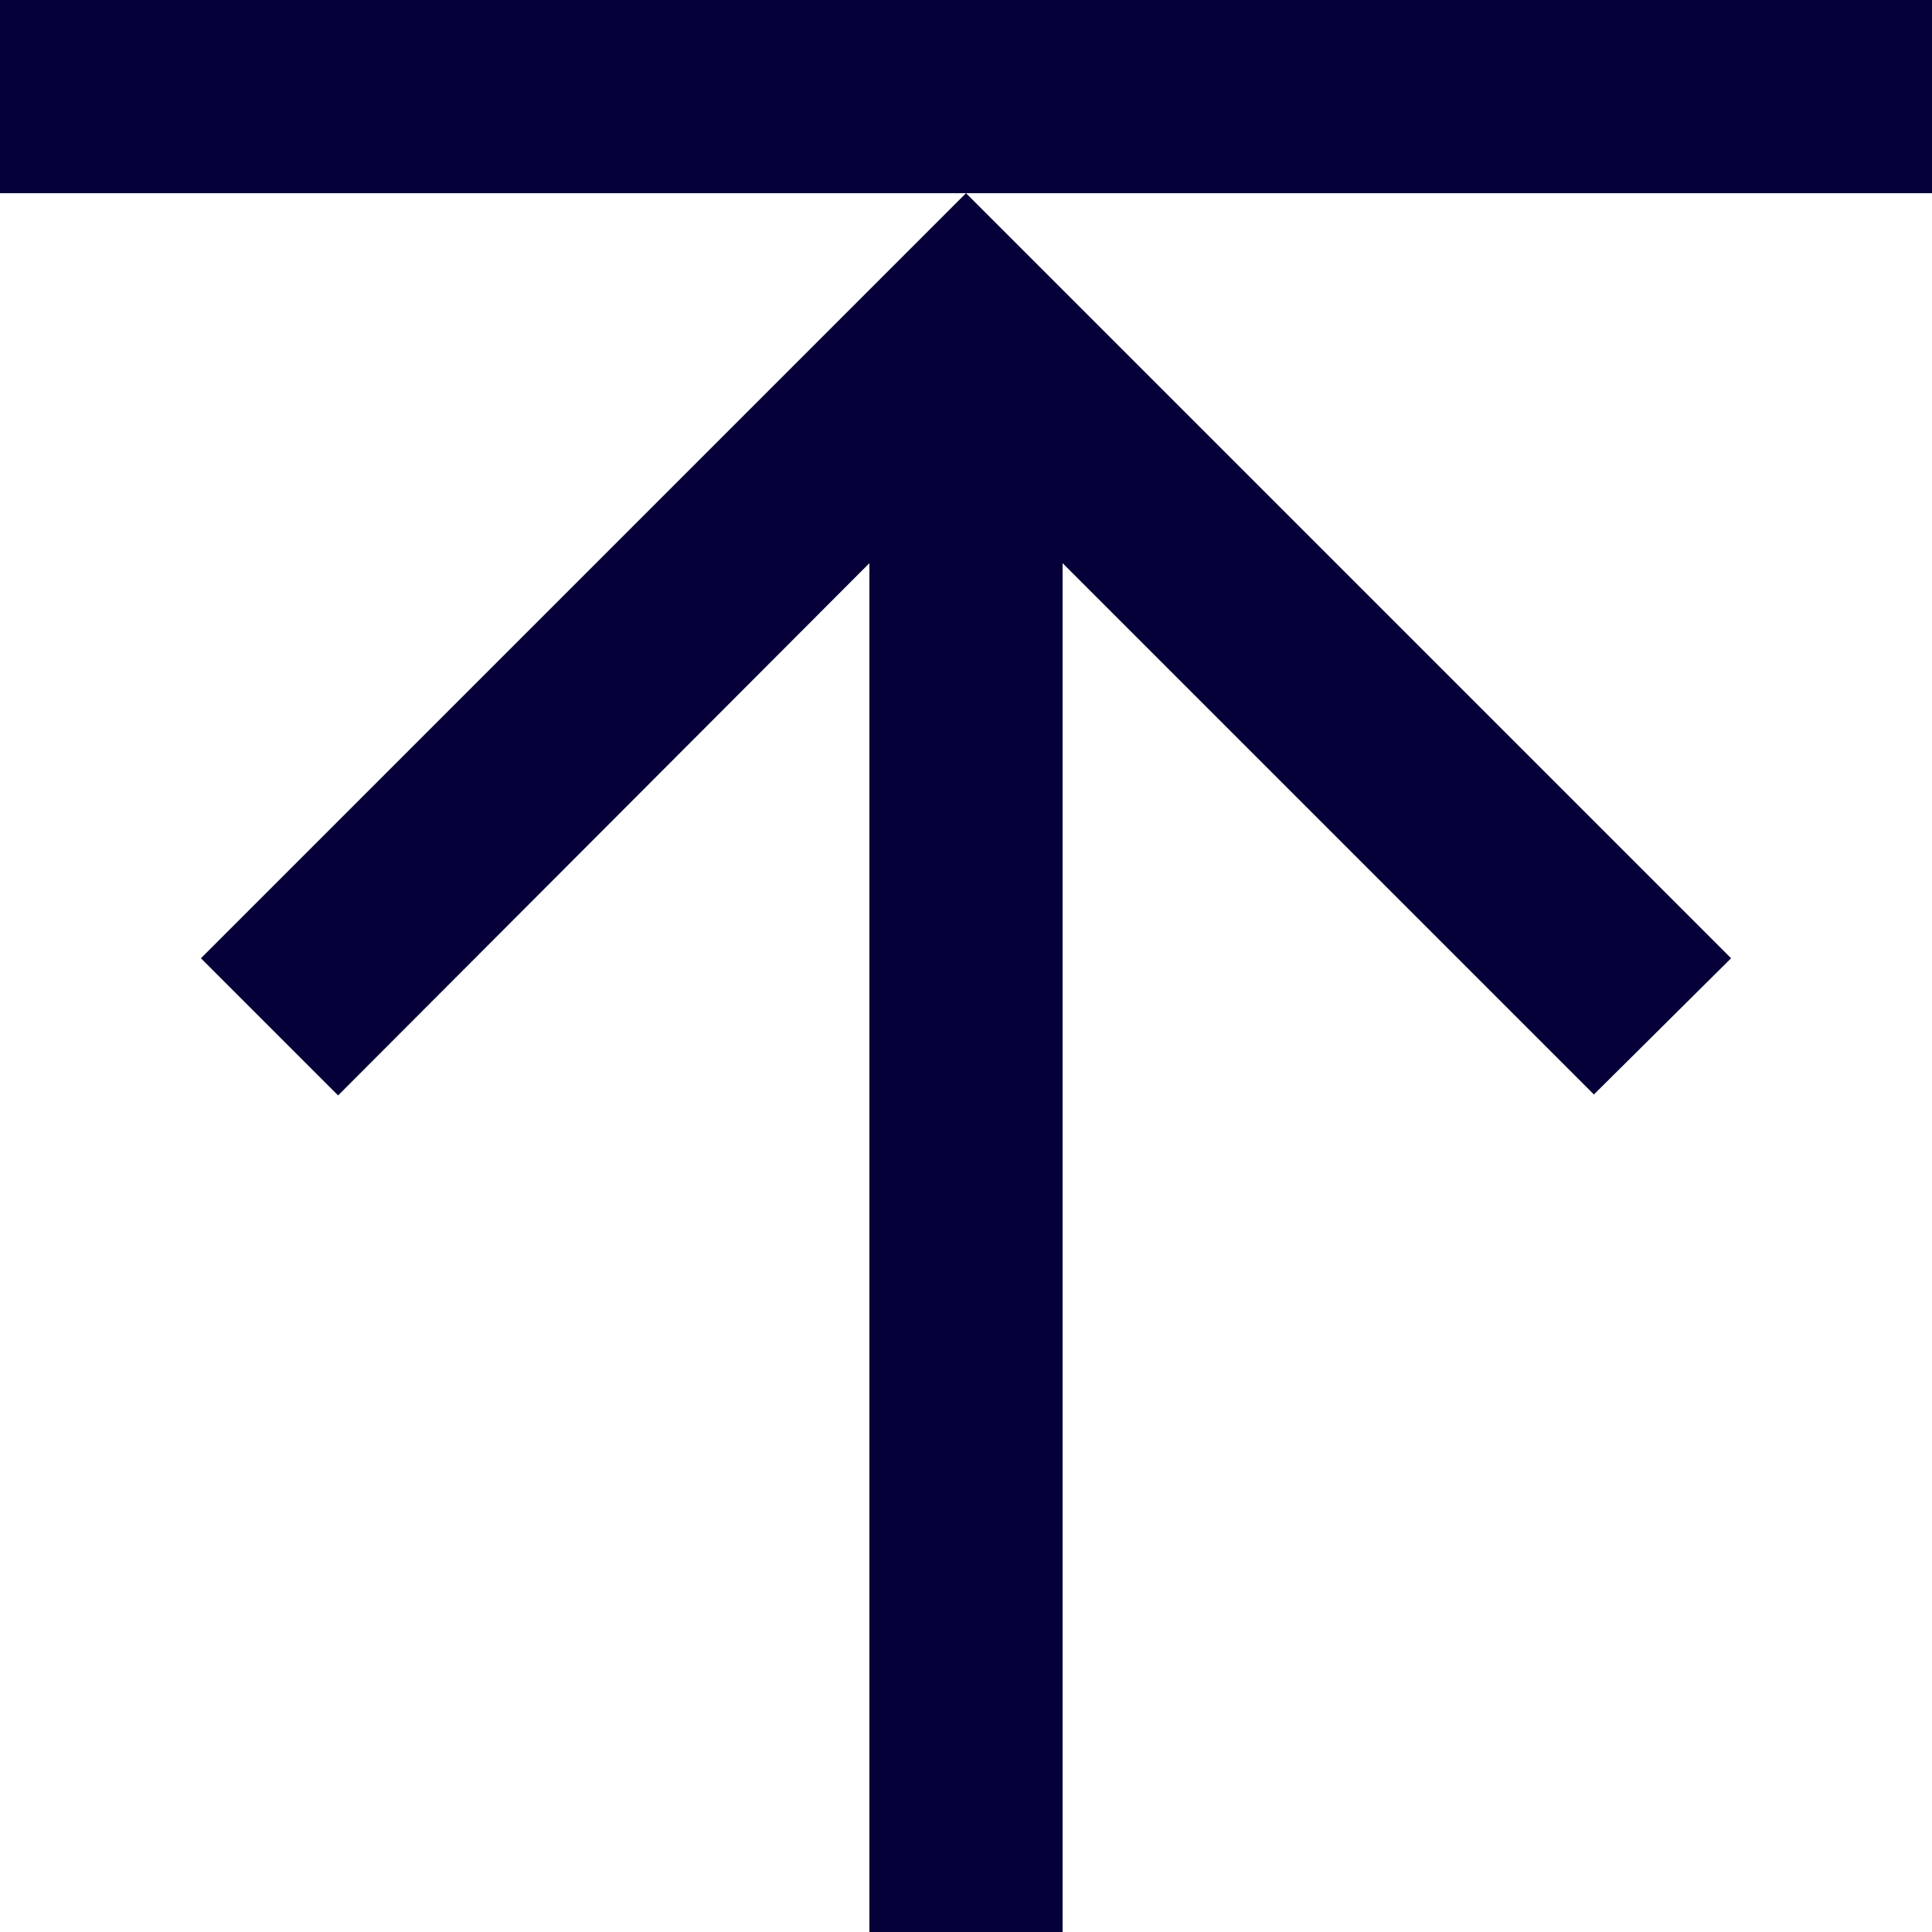 <svg width="20" height="20" viewBox="0 0 20 20" fill="none" xmlns="http://www.w3.org/2000/svg">
<path d="M2.08 9.92L10 2L17.92 9.92L16.5 11.33L11 5.83V20H9V5.83L3.5 11.34L2.08 9.92ZM10 2H20V0H0V2H10Z" fill="#050038"/>
</svg>
